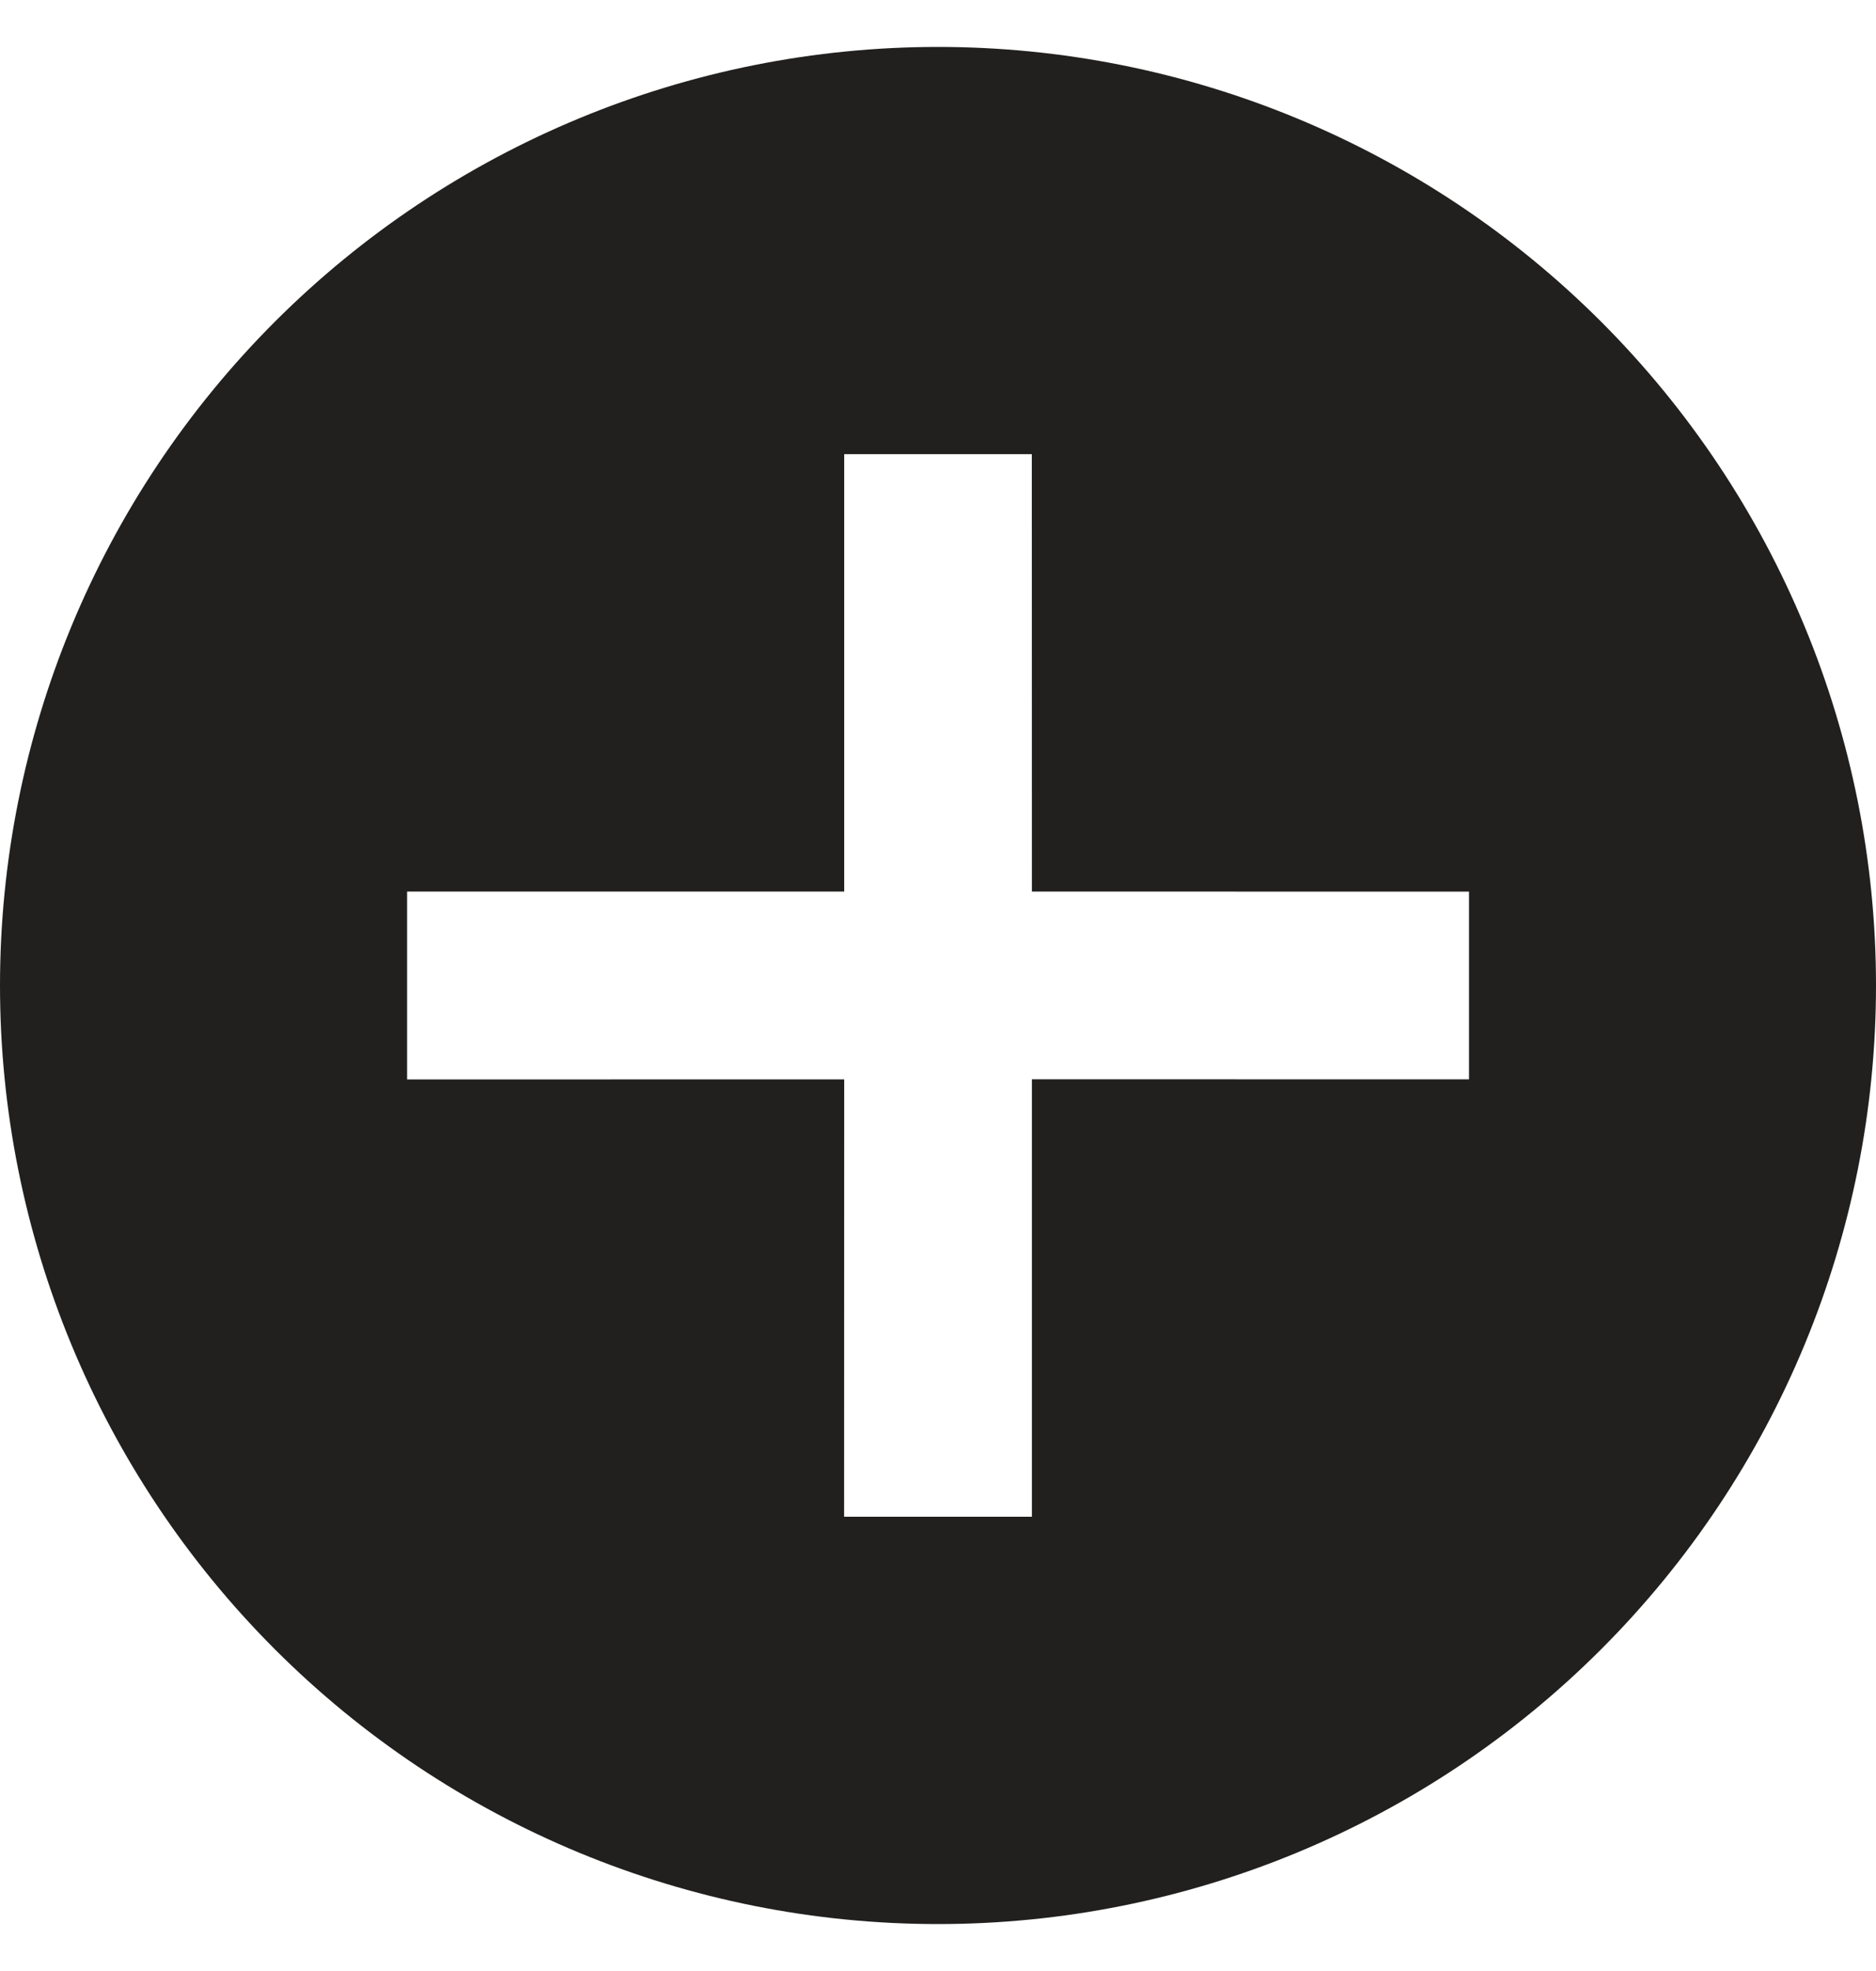 <svg width="20" height="21" viewBox="0 0 20 21" fill="none" xmlns="http://www.w3.org/2000/svg">
<path d="M17.071 3.429C18.946 5.304 20 7.848 20 10.5C20 13.152 18.946 15.696 17.071 17.571C15.196 19.447 12.652 20.5 10 20.5C7.348 20.5 4.804 19.447 2.929 17.571C1.054 15.696 -0 13.152 -0 10.5C-0 7.848 1.054 5.304 2.929 3.429C4.804 1.554 7.348 0.5 10 0.5C12.652 0.5 15.196 1.554 17.071 3.429ZM11.001 9.499L11 4.839H9V9.499L4.34 9.499V11.501L9 11.5L8.999 16.16H11.001V11.499L15.661 11.5V9.5L11.001 9.499Z" fill="#21201F"/>
</svg>
